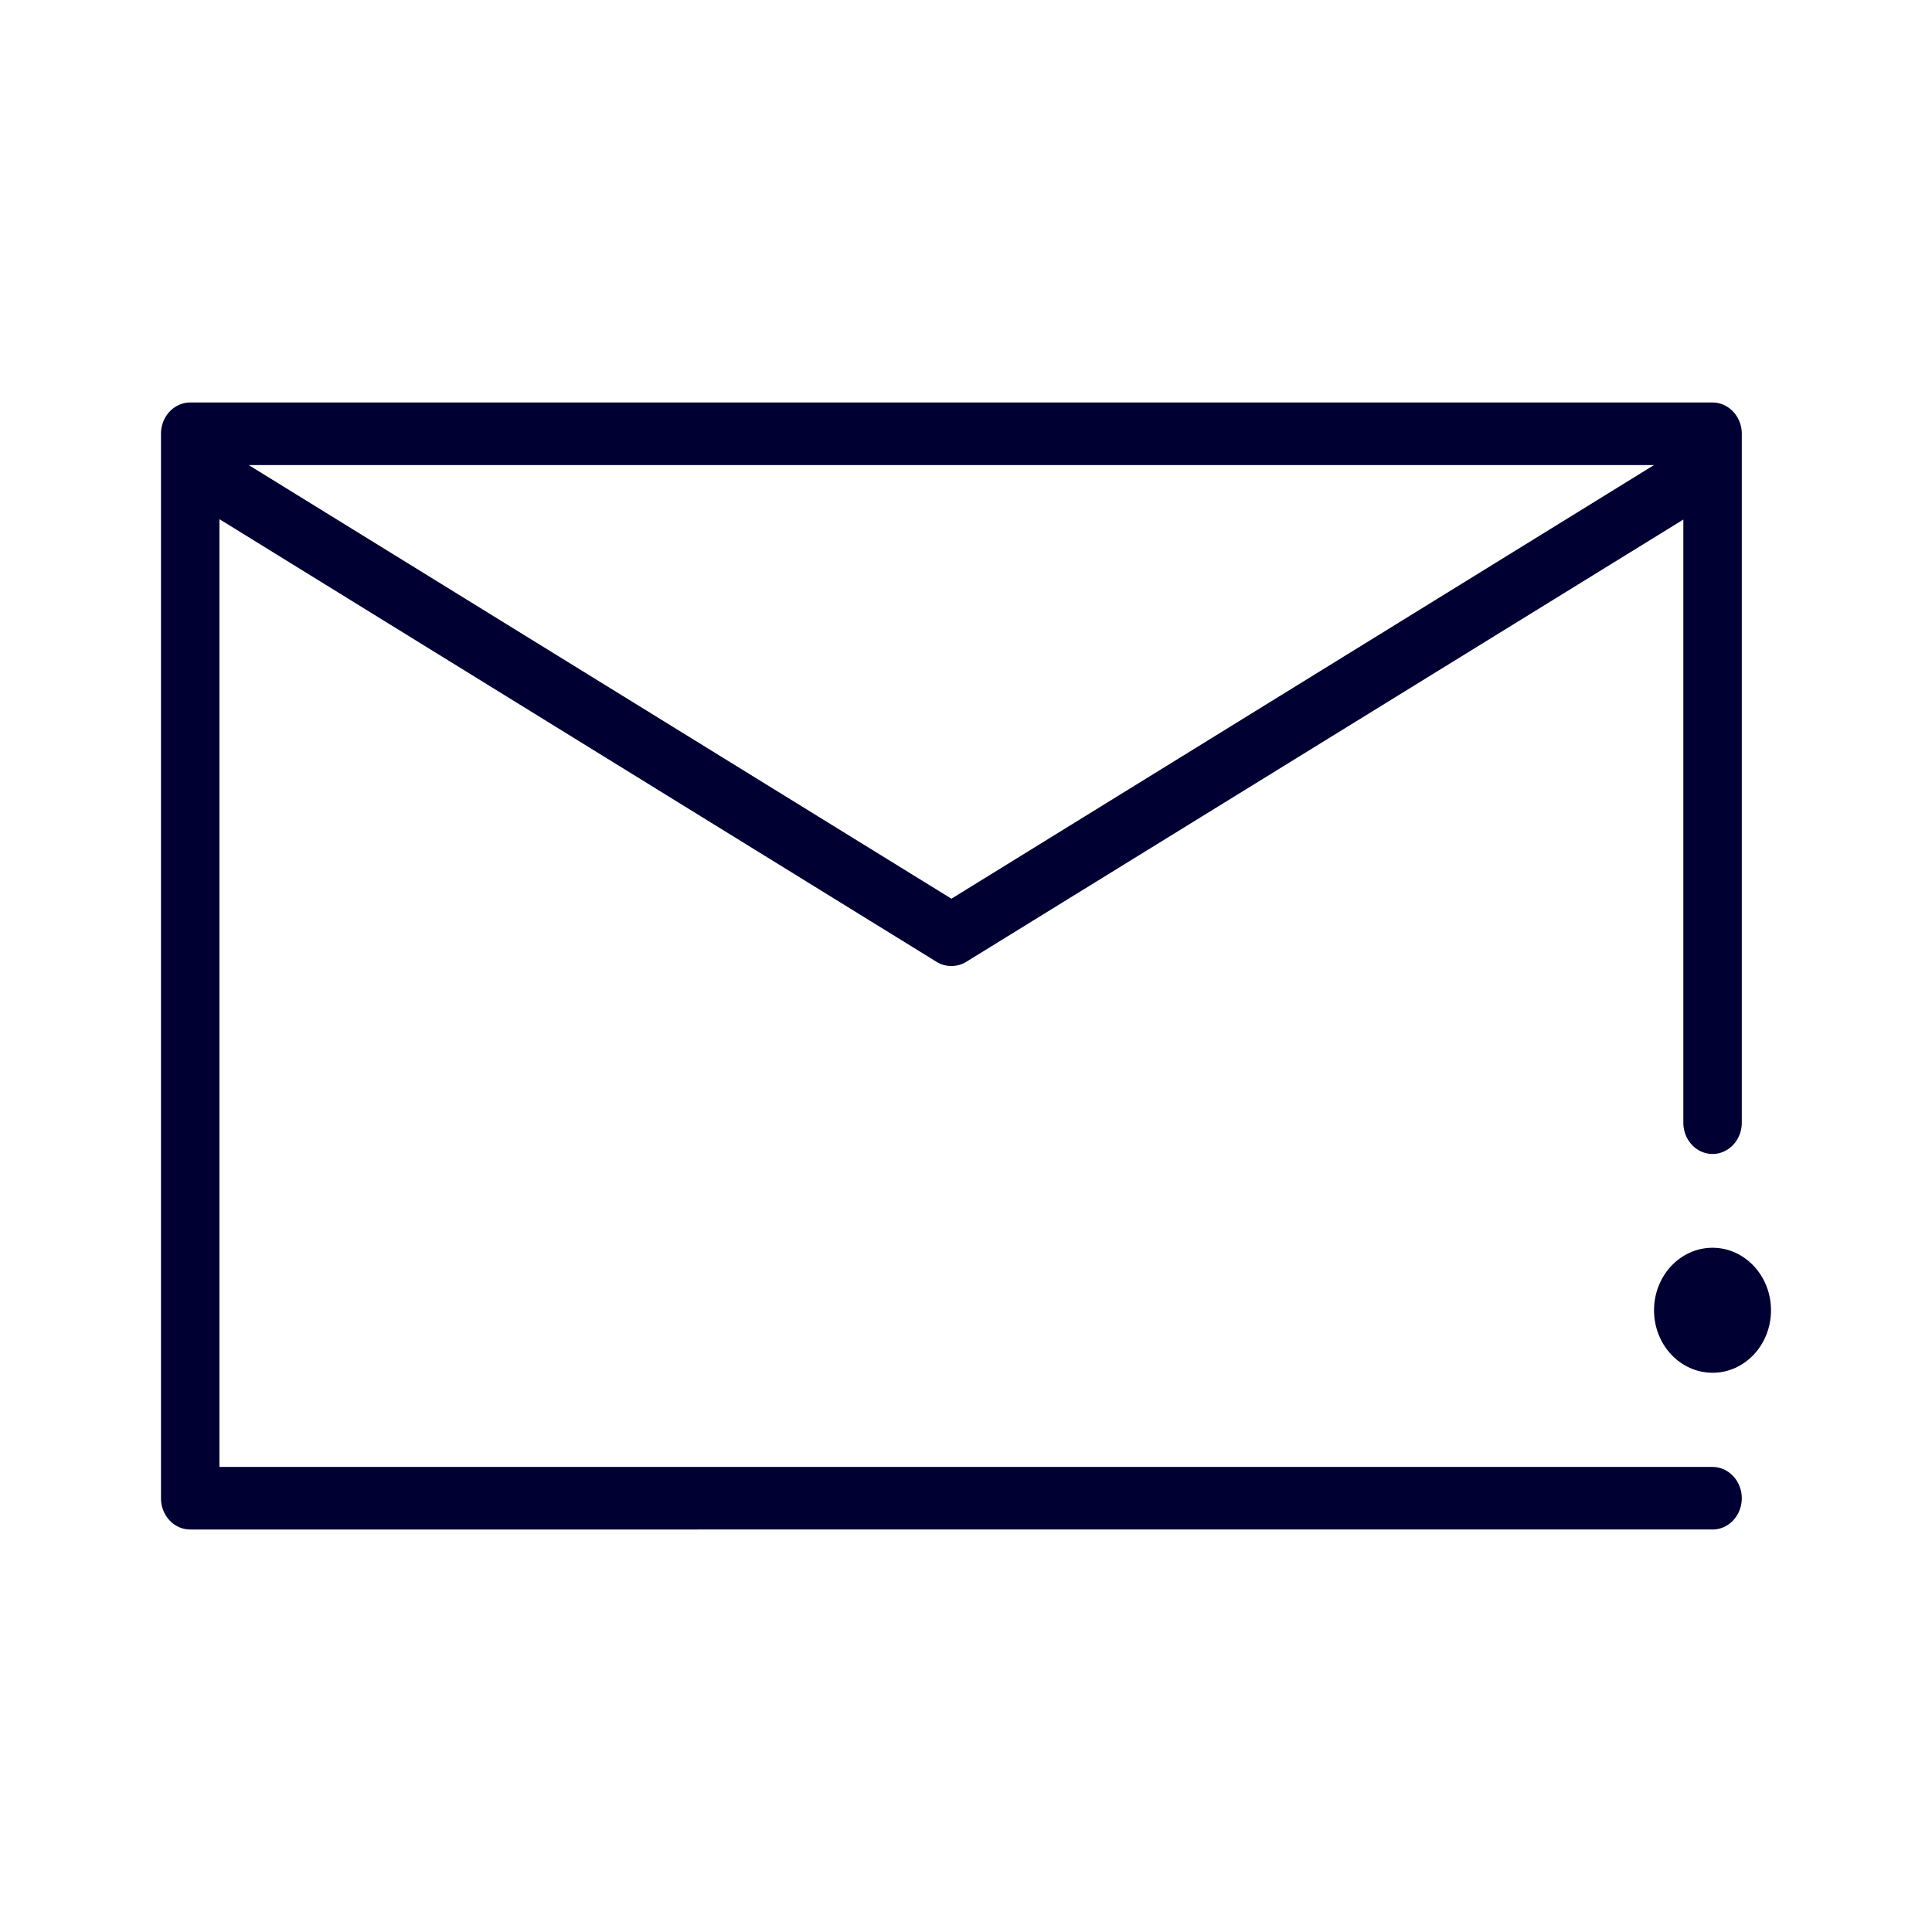 <svg width="24" height="24" fill="none" xmlns="http://www.w3.org/2000/svg"><path fill-rule="evenodd" clip-rule="evenodd" d="M2.726 6.449v11.774h18.548c.2 0 .363.175.363.389 0 .214-.163.388-.363.388H2.364C2.162 19 2 18.826 2 18.612V5.388C2 5.174 2.163 5 2.363 5h18.91c.2 0 .364.174.364.388v8.559c0 .214-.163.388-.363.388-.2 0-.363-.174-.363-.388V6.454L12 11.95a.345.345 0 0 1-.182.05.345.345 0 0 1-.181-.05l-8.91-5.5Zm.363-.672 8.73 5.387 8.728-5.387H3.09Z" fill="#003"/><path d="M22 16.277c0 .429-.325.776-.726.776-.401 0-.727-.347-.727-.776 0-.43.326-.777.727-.777.4 0 .726.348.726.777Z" fill="#003"/></svg>